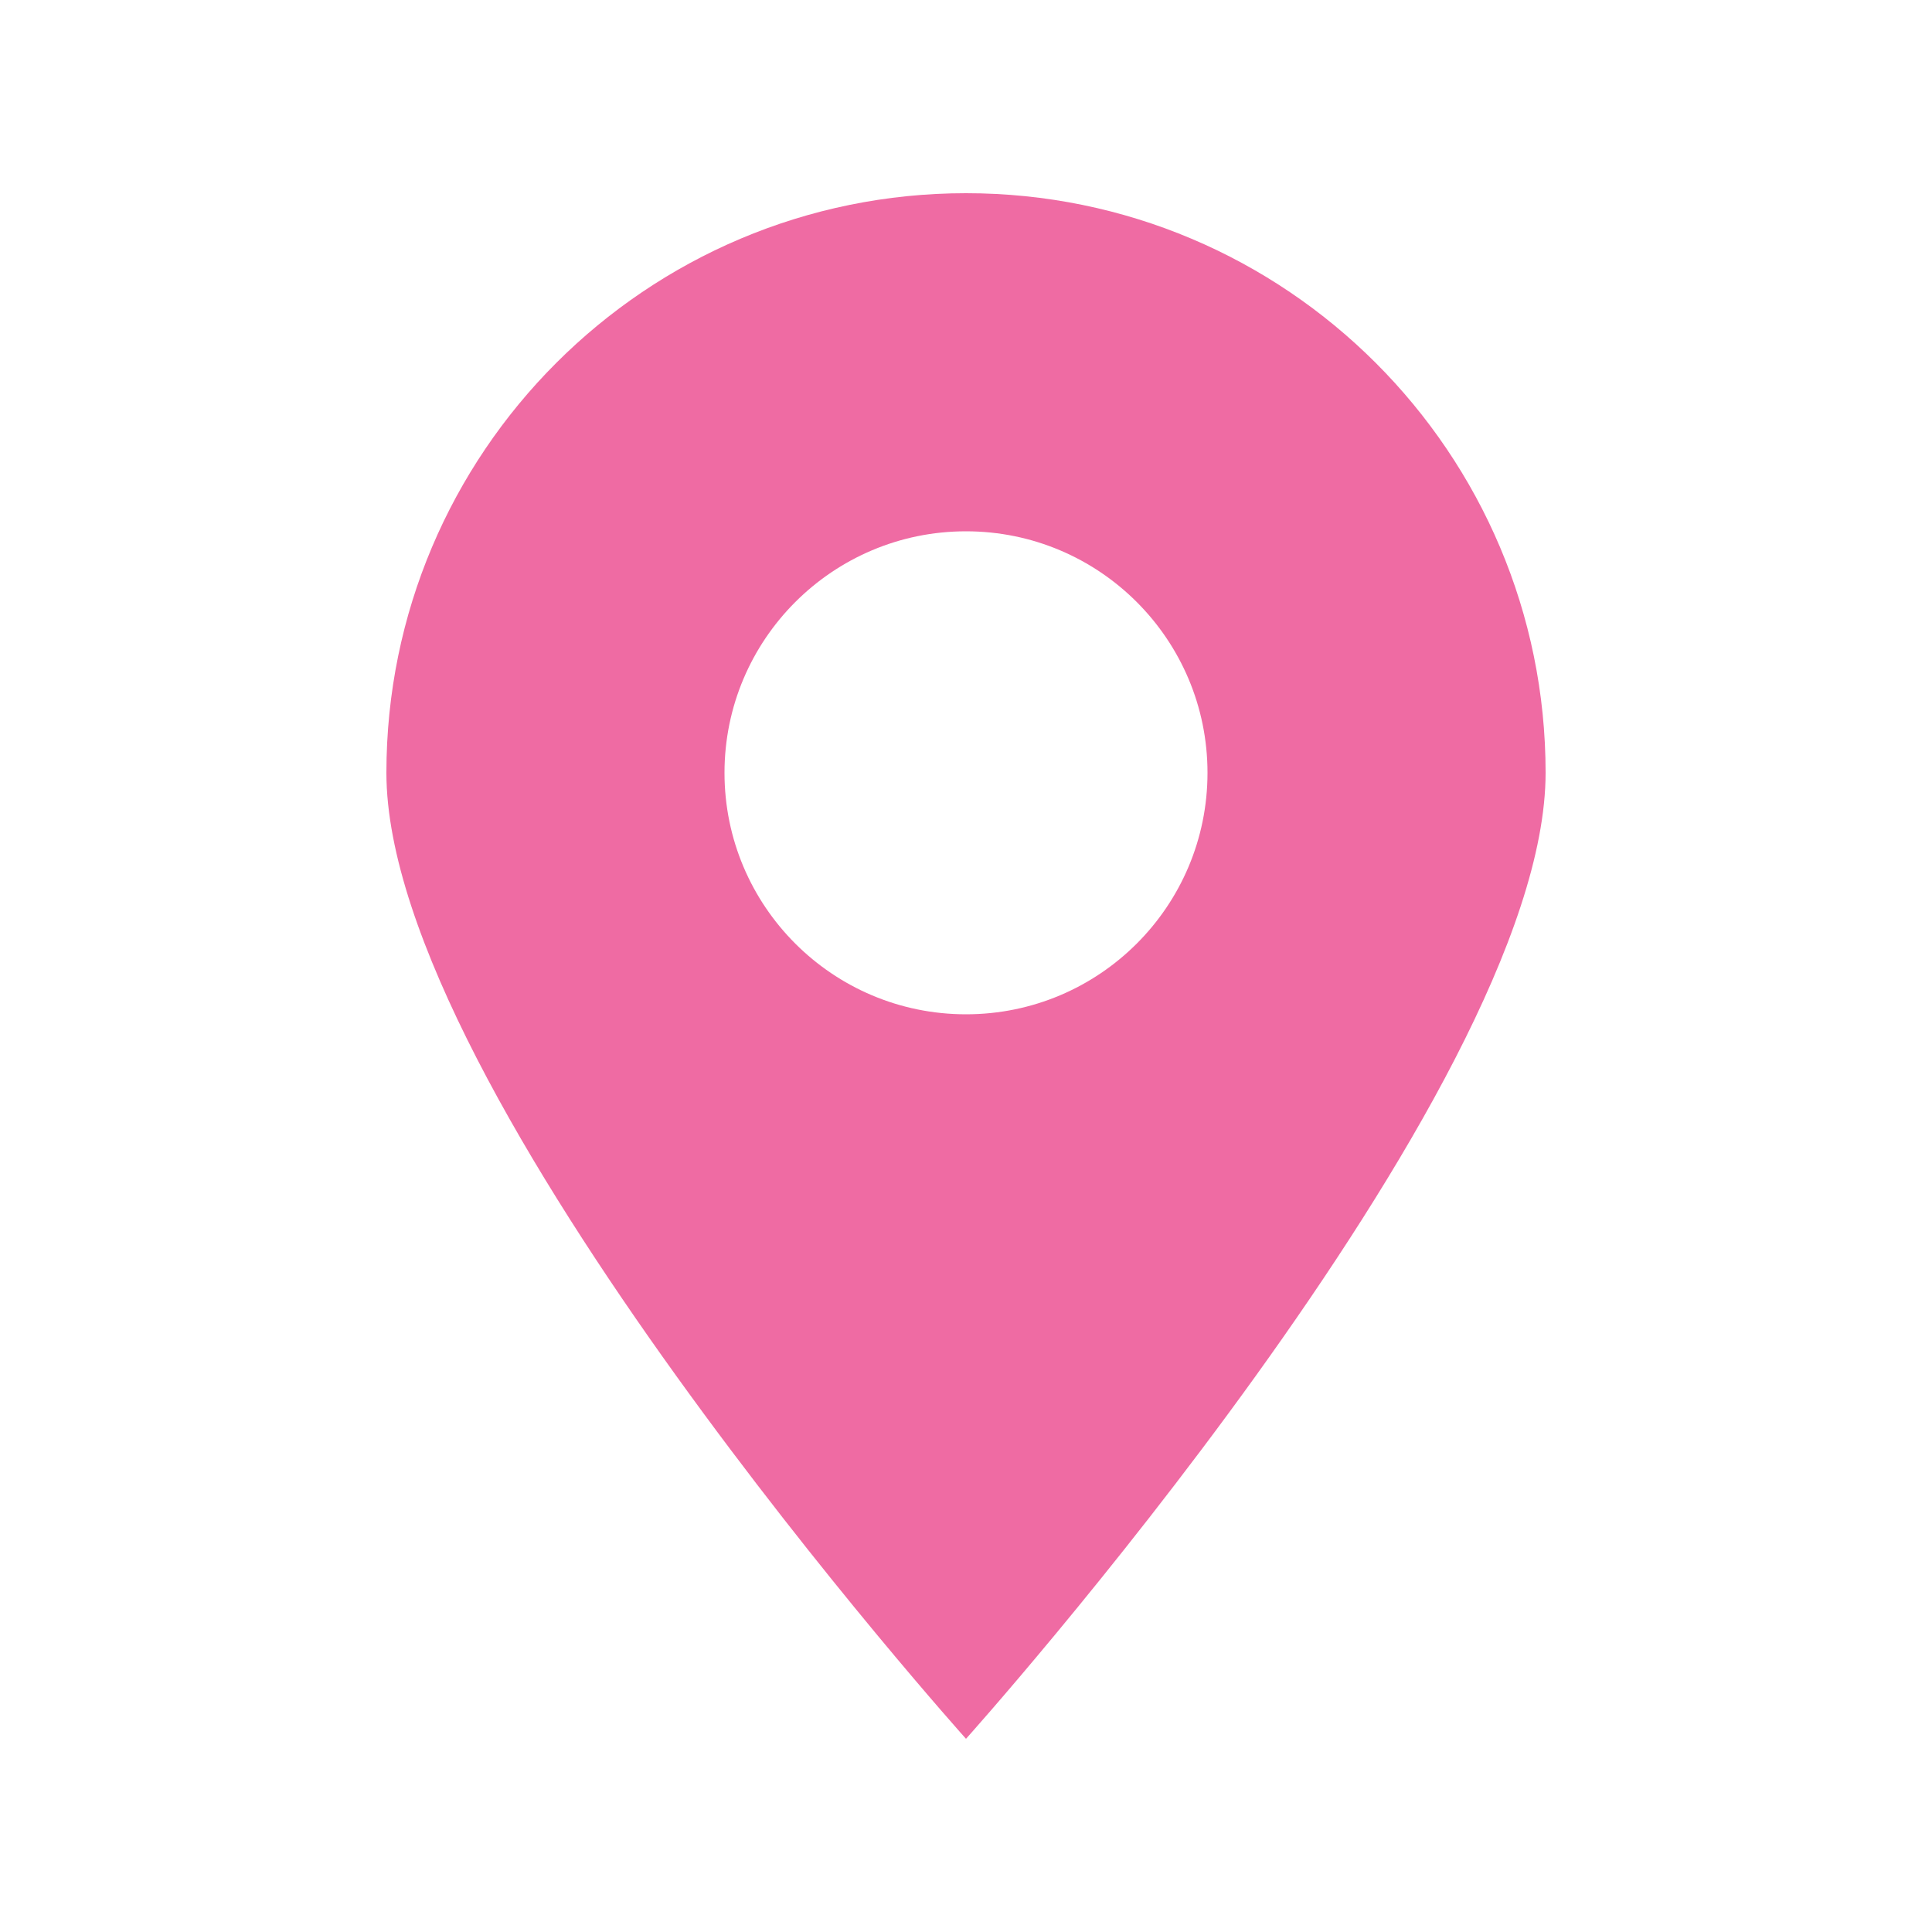 <svg xmlns="http://www.w3.org/2000/svg" width="20" height="20" viewBox="0 0 20 20" enable-background="new 0 0 20 20"><path fill="#ef6ba3" d="m10 2c-3.313 0-6 2.687-6 6s6 10 6 10 6-6.687 6-10-2.687-6-6-6m0 8.5c-1.38 0-2.5-1.119-2.5-2.5 0-1.38 1.12-2.5 2.5-2.5 1.381 0 2.5 1.12 2.5 2.5 0 1.381-1.119 2.5-2.5 2.5"/></svg>
